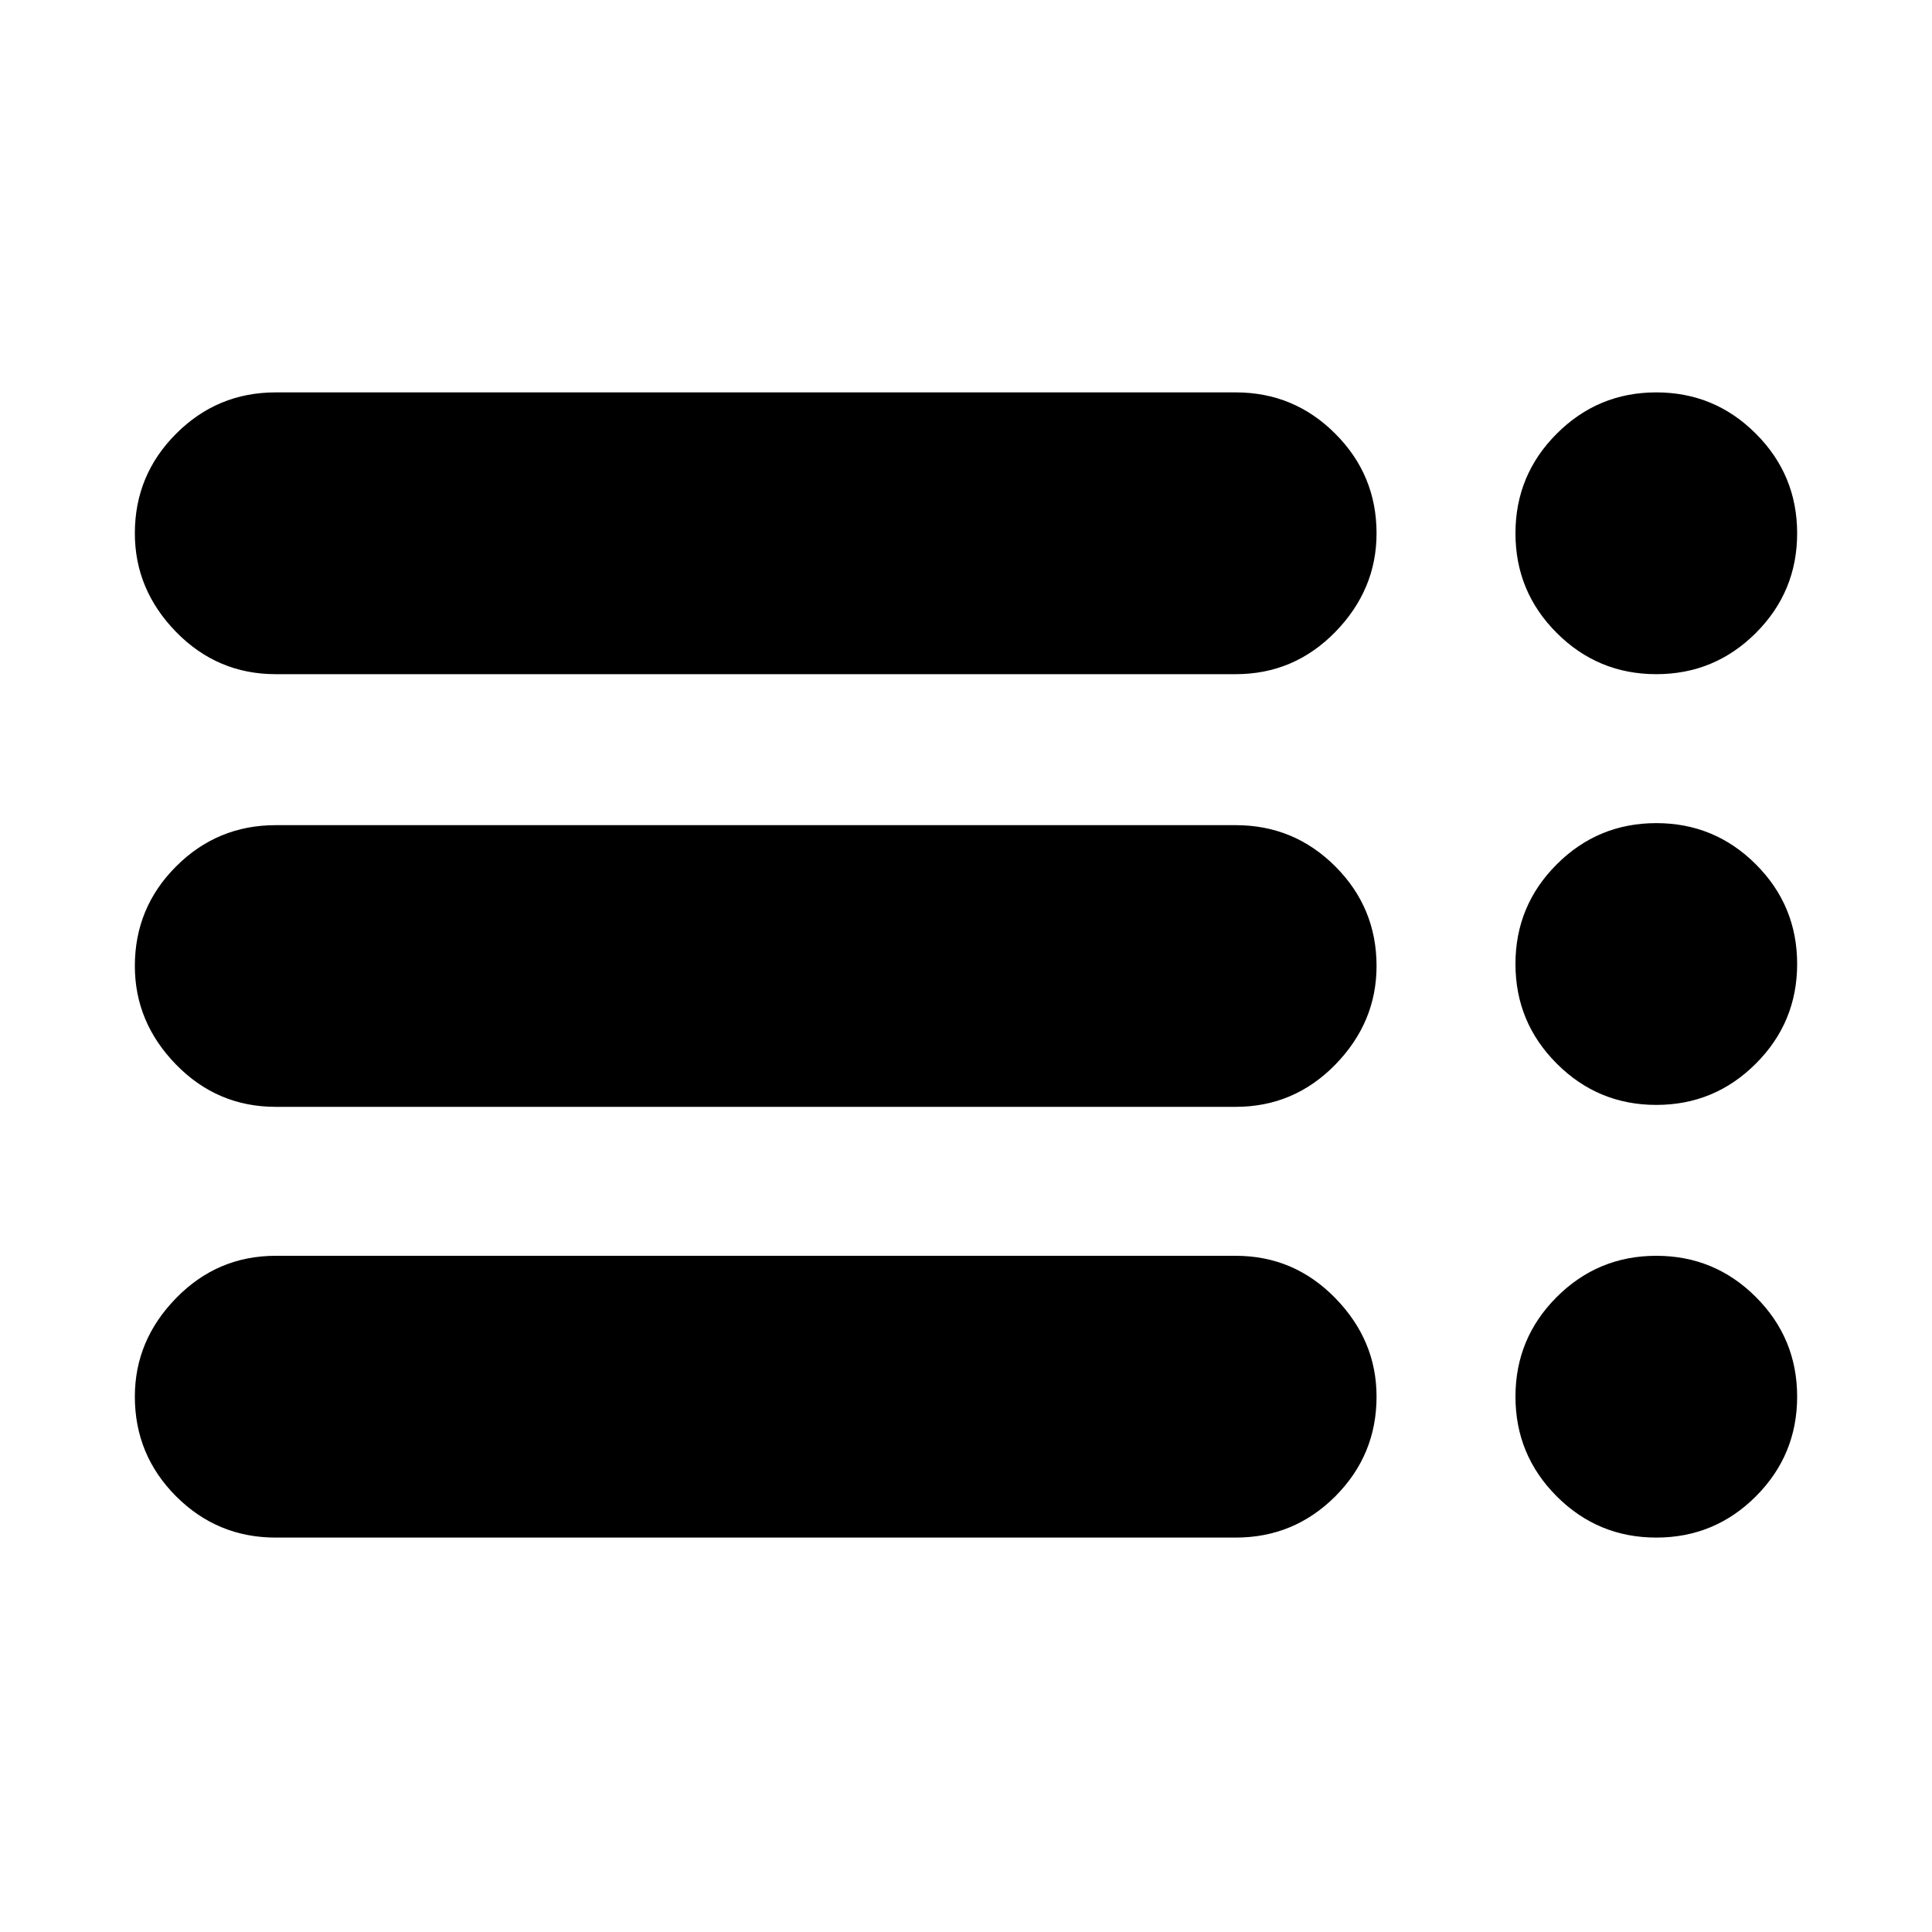 <svg xmlns="http://www.w3.org/2000/svg" height="20" width="20"><path d="M2.854 6.979Q2.25 6.979 1.823 6.542Q1.396 6.104 1.396 5.521Q1.396 4.917 1.823 4.49Q2.25 4.062 2.854 4.062H12.792Q13.396 4.062 13.823 4.49Q14.25 4.917 14.25 5.521Q14.25 6.104 13.823 6.542Q13.396 6.979 12.792 6.979ZM2.854 11.458Q2.25 11.458 1.823 11.021Q1.396 10.583 1.396 10Q1.396 9.396 1.823 8.969Q2.25 8.542 2.854 8.542H12.792Q13.396 8.542 13.823 8.969Q14.25 9.396 14.25 10Q14.25 10.583 13.823 11.021Q13.396 11.458 12.792 11.458ZM2.854 15.917Q2.25 15.917 1.823 15.49Q1.396 15.062 1.396 14.458Q1.396 13.875 1.823 13.438Q2.25 13 2.854 13H12.792Q13.396 13 13.823 13.438Q14.25 13.875 14.25 14.458Q14.25 15.062 13.823 15.49Q13.396 15.917 12.792 15.917ZM17.146 15.917Q16.542 15.917 16.115 15.49Q15.688 15.062 15.688 14.458Q15.688 13.854 16.115 13.427Q16.542 13 17.146 13Q17.75 13 18.177 13.427Q18.604 13.854 18.604 14.458Q18.604 15.062 18.177 15.49Q17.75 15.917 17.146 15.917ZM17.146 6.979Q16.542 6.979 16.115 6.552Q15.688 6.125 15.688 5.521Q15.688 4.917 16.115 4.49Q16.542 4.062 17.146 4.062Q17.75 4.062 18.177 4.49Q18.604 4.917 18.604 5.521Q18.604 6.125 18.177 6.552Q17.75 6.979 17.146 6.979ZM17.146 11.438Q16.542 11.438 16.115 11.01Q15.688 10.583 15.688 9.979Q15.688 9.375 16.115 8.948Q16.542 8.521 17.146 8.521Q17.75 8.521 18.177 8.948Q18.604 9.375 18.604 9.979Q18.604 10.583 18.177 11.01Q17.75 11.438 17.146 11.438Z"/></svg>
